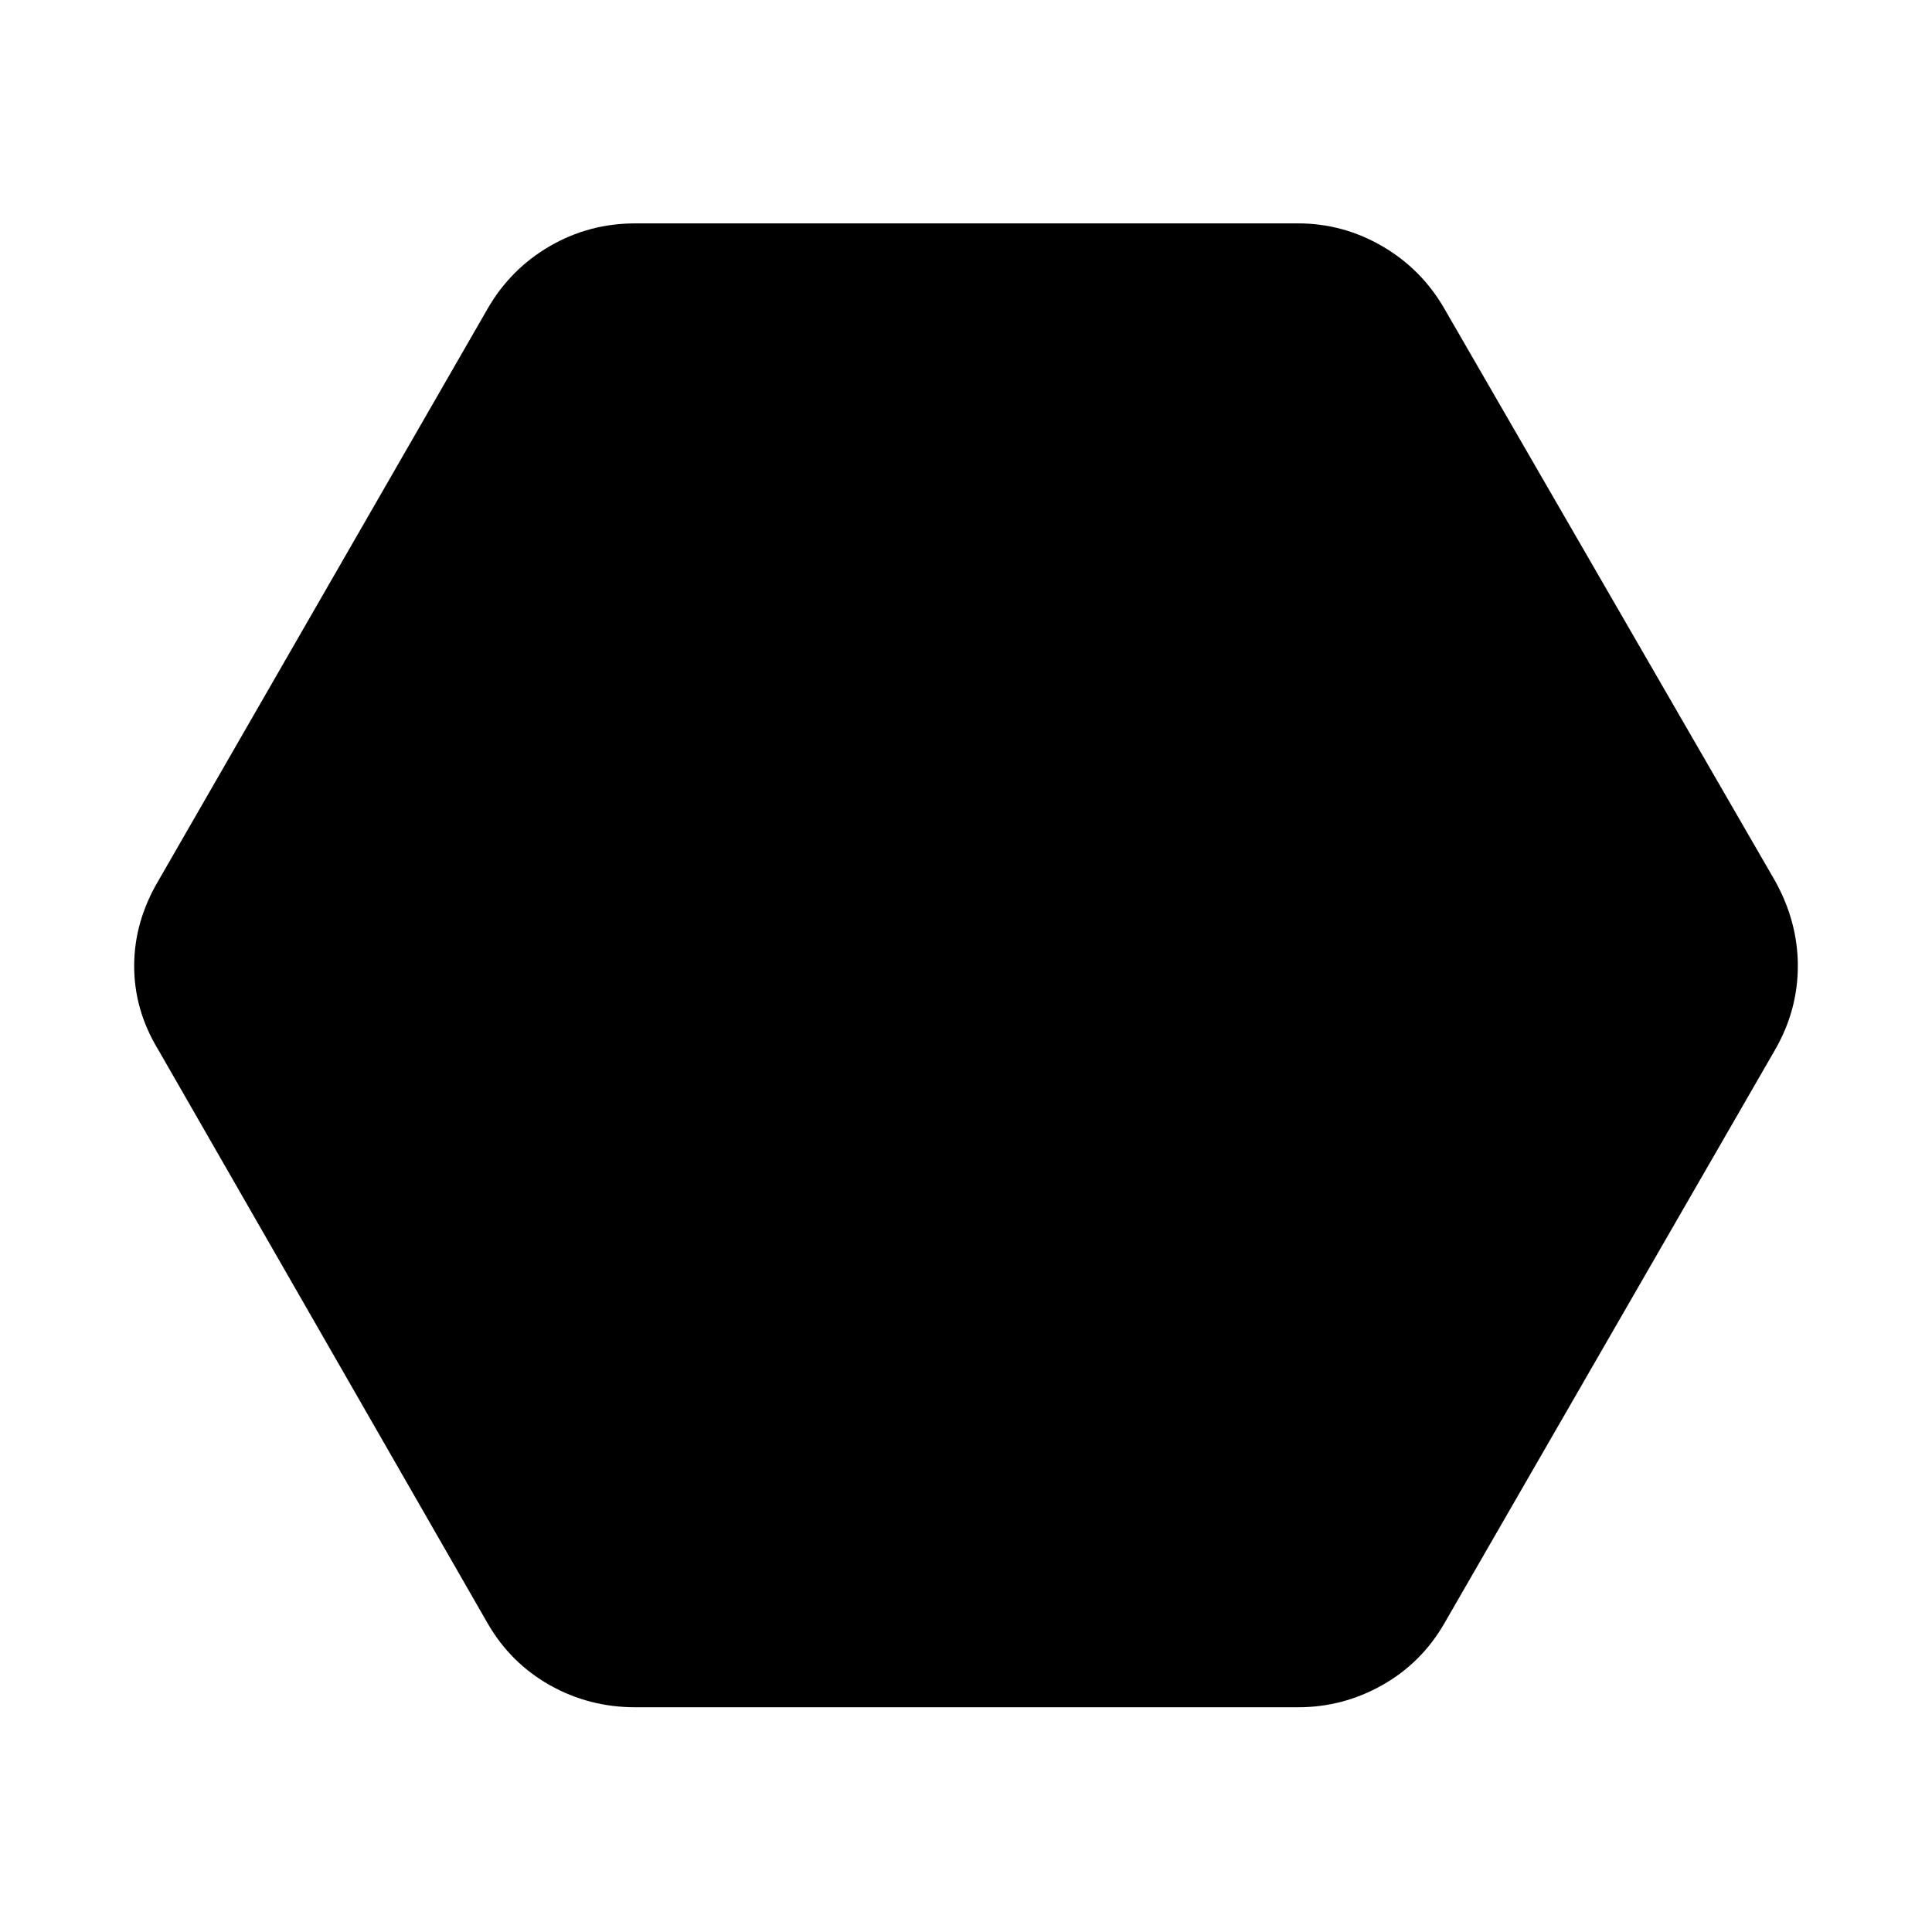 <svg xmlns="http://www.w3.org/2000/svg" height="40" viewBox="0 -960 960 960" width="40"><path d="M315.67-111.67q-23 0-42.5-11t-30.84-30.66l-163.66-285q-12-19.67-12-41.67t12-42.33l163.66-284.34q11.34-19.66 30.84-31 19.5-11.33 42.5-11.33H645q22.33 0 41.83 11.33 19.5 11.34 30.84 31L882-522.33Q893.33-502 893.33-480T882-438.33l-164.33 285q-11.34 19.66-30.84 30.66t-41.83 11H315.67Z"/></svg>
